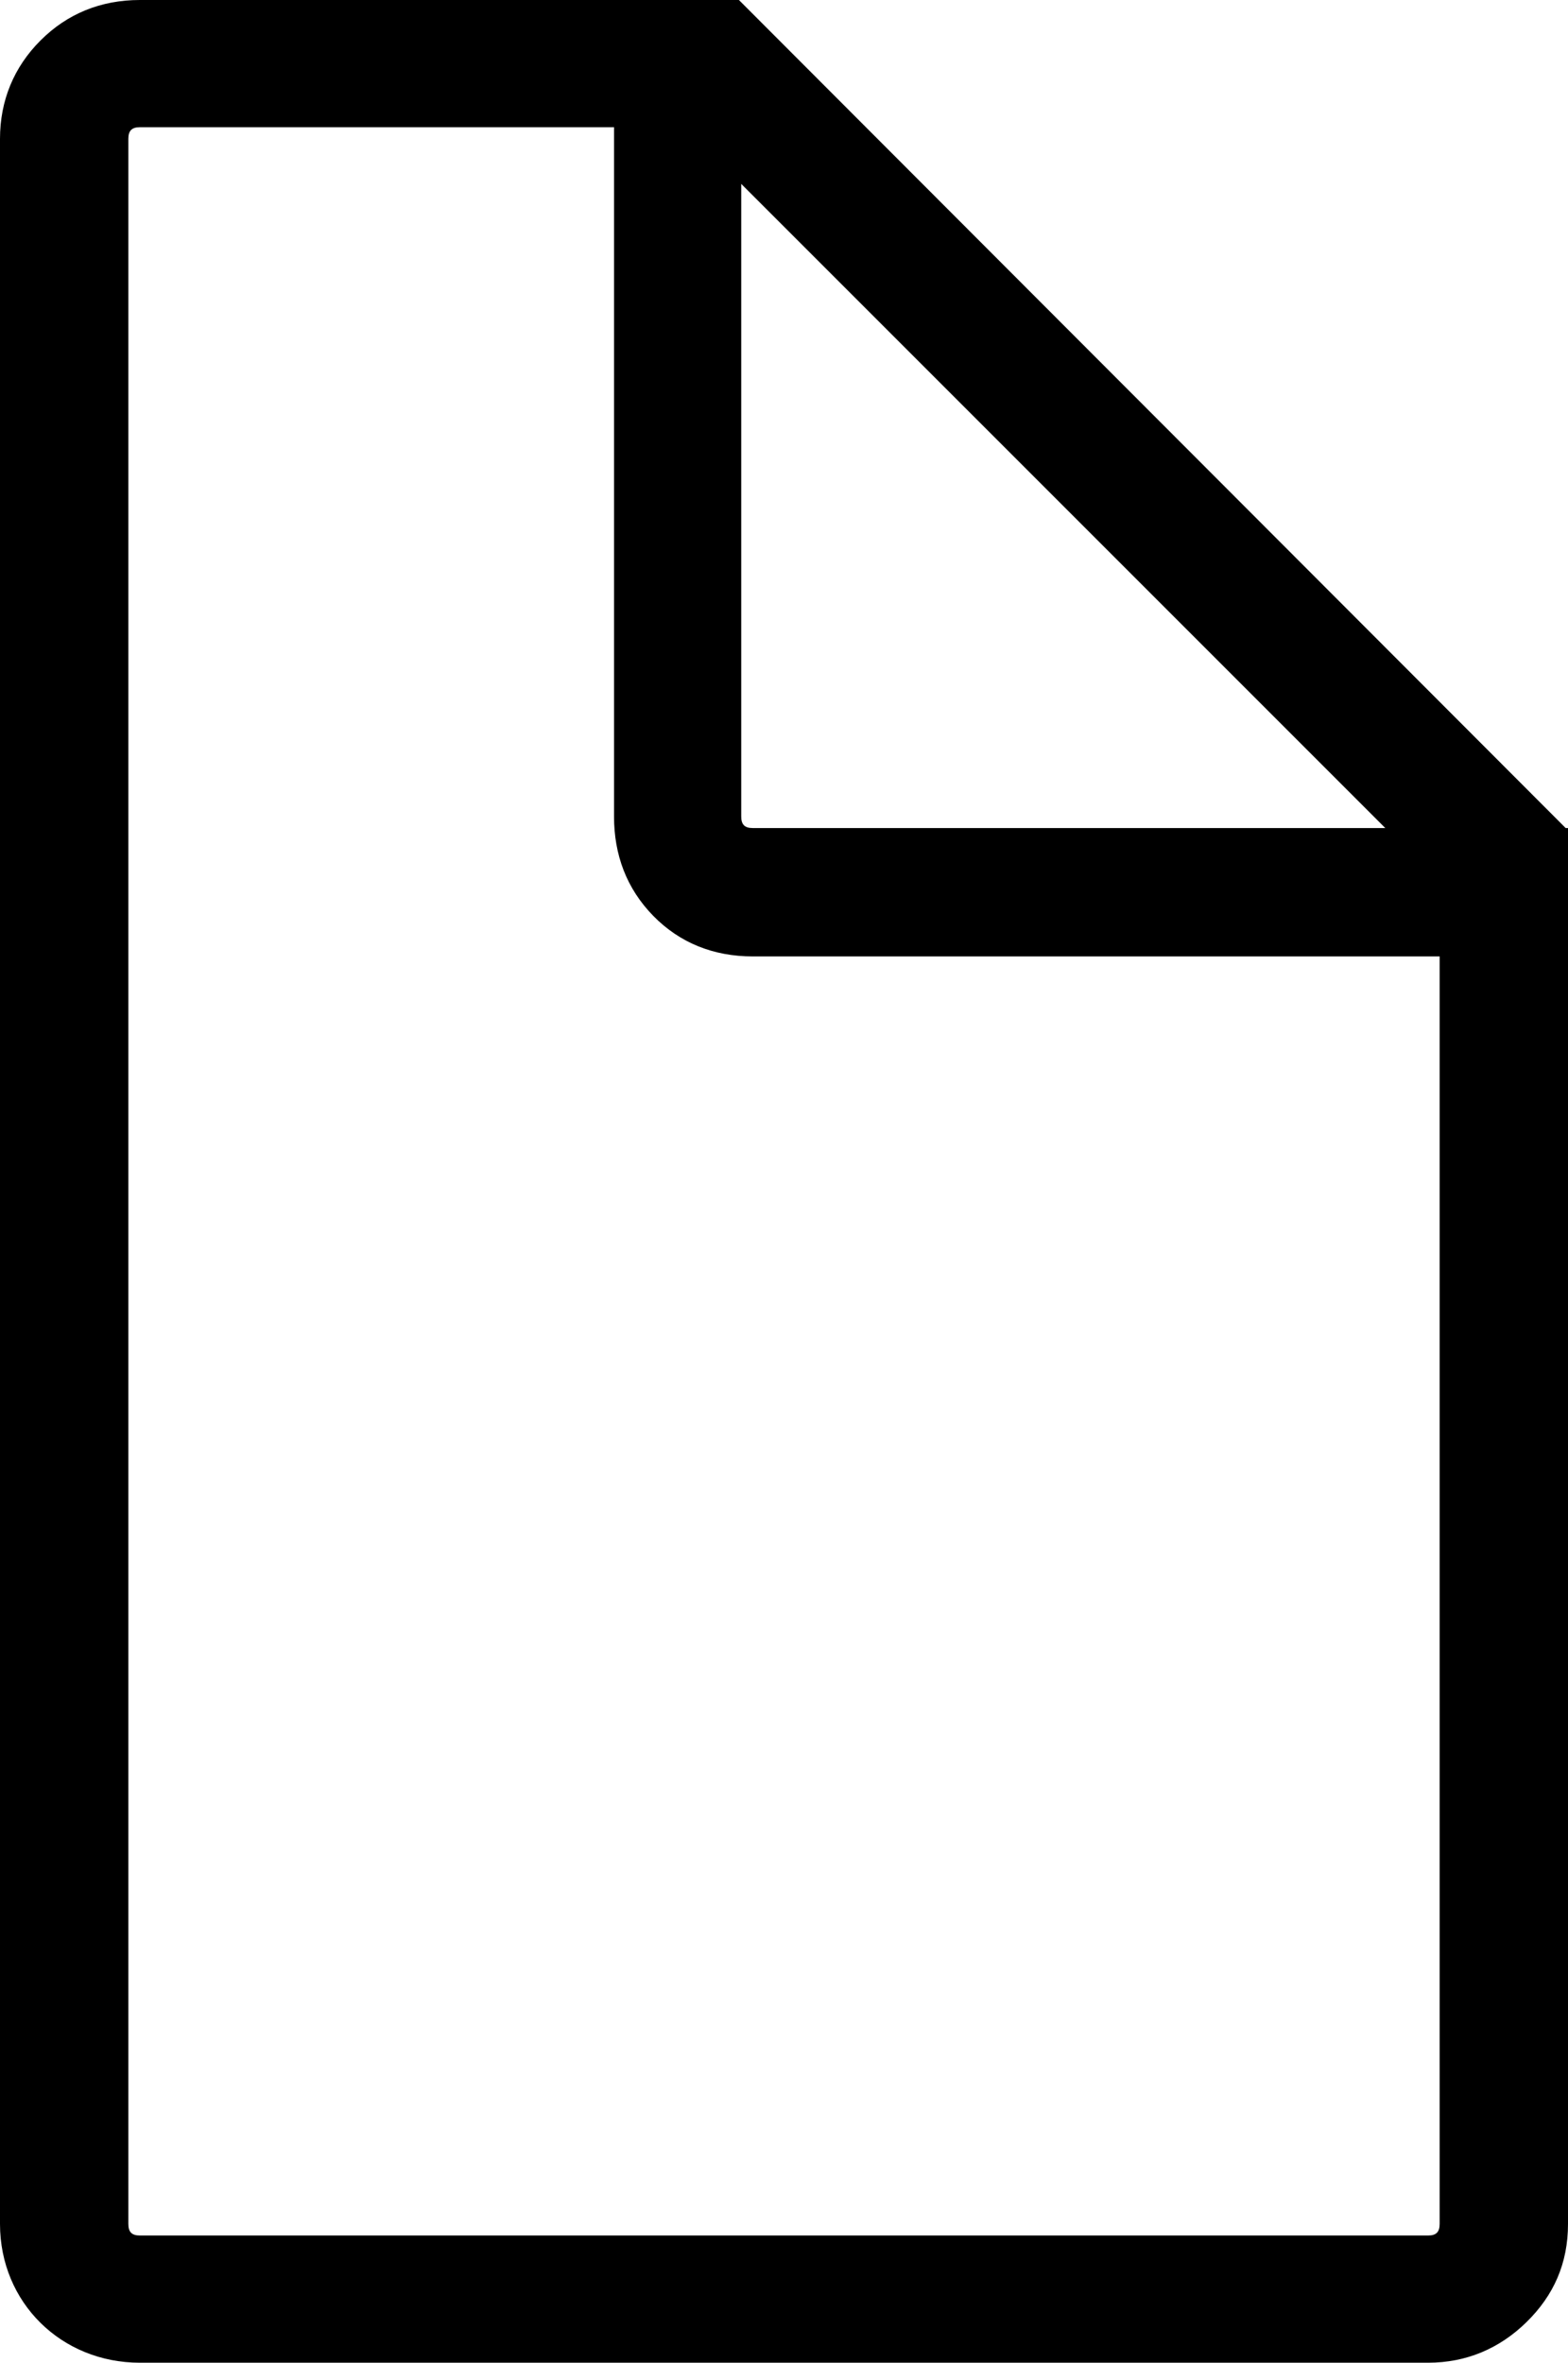 <?xml version="1.0" encoding="iso-8859-1"?>
<!-- Generator: Adobe Illustrator 18.0.0, SVG Export Plug-In . SVG Version: 6.00 Build 0)  -->
<!DOCTYPE svg PUBLIC "-//W3C//DTD SVG 1.1//EN" "http://www.w3.org/Graphics/SVG/1.1/DTD/svg11.dtd">
<svg version="1.1" id="Capa_1" xmlns="http://www.w3.org/2000/svg" xmlns:xlink="http://www.w3.org/1999/xlink" x="0px" y="0px"
	 viewBox="0 0 63.562 95.764" style="enable-background:new 0 0 63.562 95.764;" xml:space="preserve">
<path d="M63.468,33.562L30.047,0.094L29.953,0h-5.062H5.672C4.078,0,2.719,0.562,1.641,1.641C0.563,2.719,0,4.078,0,5.625v84.514
	c0,3.188,2.485,5.625,5.672,5.625H57.89c1.547,0,2.895-0.574,3.984-1.64c1.114-1.09,1.688-2.391,1.688-3.985V38.765v-5.203H63.468z
	 M30.047,7.453l26.109,26.109H30.515c-0.328,0-0.468-0.141-0.468-0.469V7.453z M58.359,90.139c0,0.329-0.141,0.469-0.469,0.469
	H5.672c-0.328,0-0.469-0.14-0.469-0.469V5.625c0-0.328,0.141-0.469,0.469-0.469h19.219v27.937c0,1.547,0.503,2.918,1.593,4.031
	c1.067,1.09,2.438,1.641,4.031,1.641h27.844V90.139z"/>
<g>
</g>
<g>
</g>
<g>
</g>
<g>
</g>
<g>
</g>
<g>
</g>
<g>
</g>
<g>
</g>
<g>
</g>
<g>
</g>
<g>
</g>
<g>
</g>
<g>
</g>
<g>
</g>
<g>
</g>
</svg>
